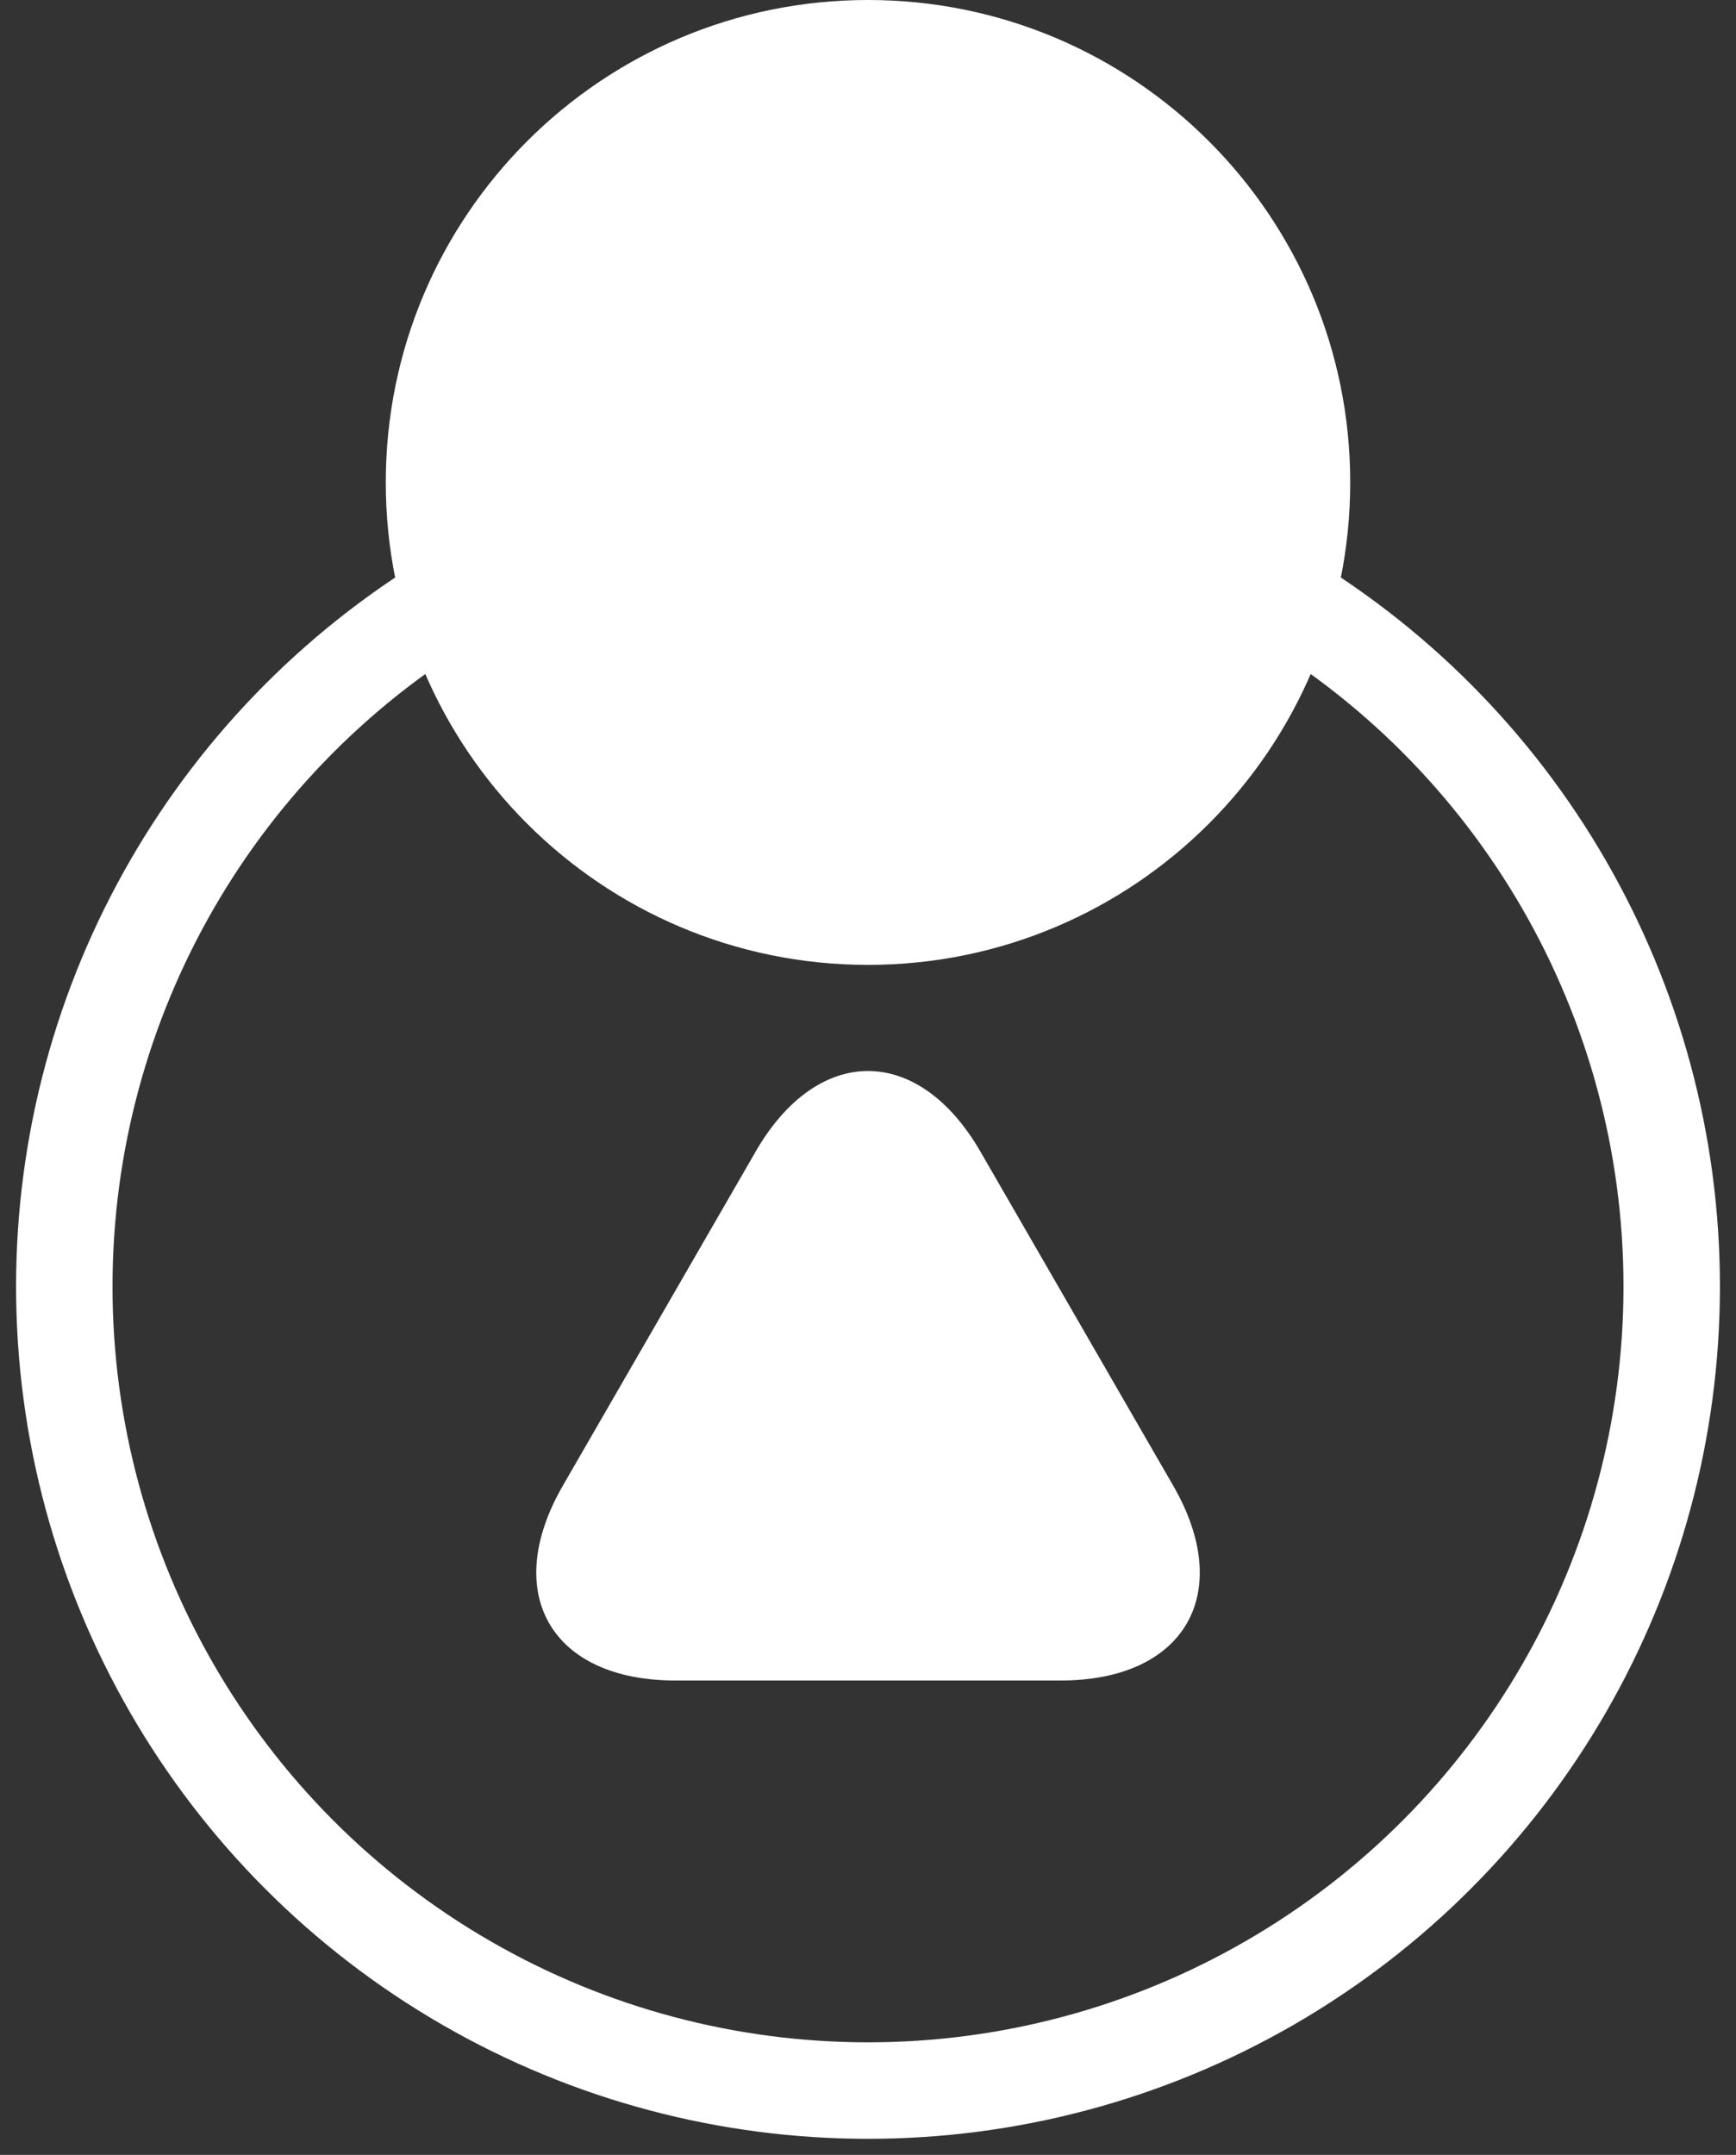 <svg viewBox="0 0 54 67" xmlns="http://www.w3.org/2000/svg">
    <rect x="0" y="0" width="54" height="67" fill="#333333" stroke="none"/>
    <g transform="translate(2)" fill="none">
        <path d="M25 30c8.284 0 15-6.716 15-15 0-8.284-6.716-15-15-15-8.284 0-15 6.716-15 15 0 8.284 6.716 15 15 15zm-3.498 5.809c1.932-3.346 5.065-3.345 6.997 0l5.994 10.382c1.932 3.346.364 6.059-3.498 6.059h-11.988c-3.864 0-5.43-2.714-3.498-6.059l5.994-10.382z" fill="#FFF"/>
        <circle stroke="#FFF" stroke-width="3" cx="25" cy="40" r="25"/>
    </g>
</svg>
